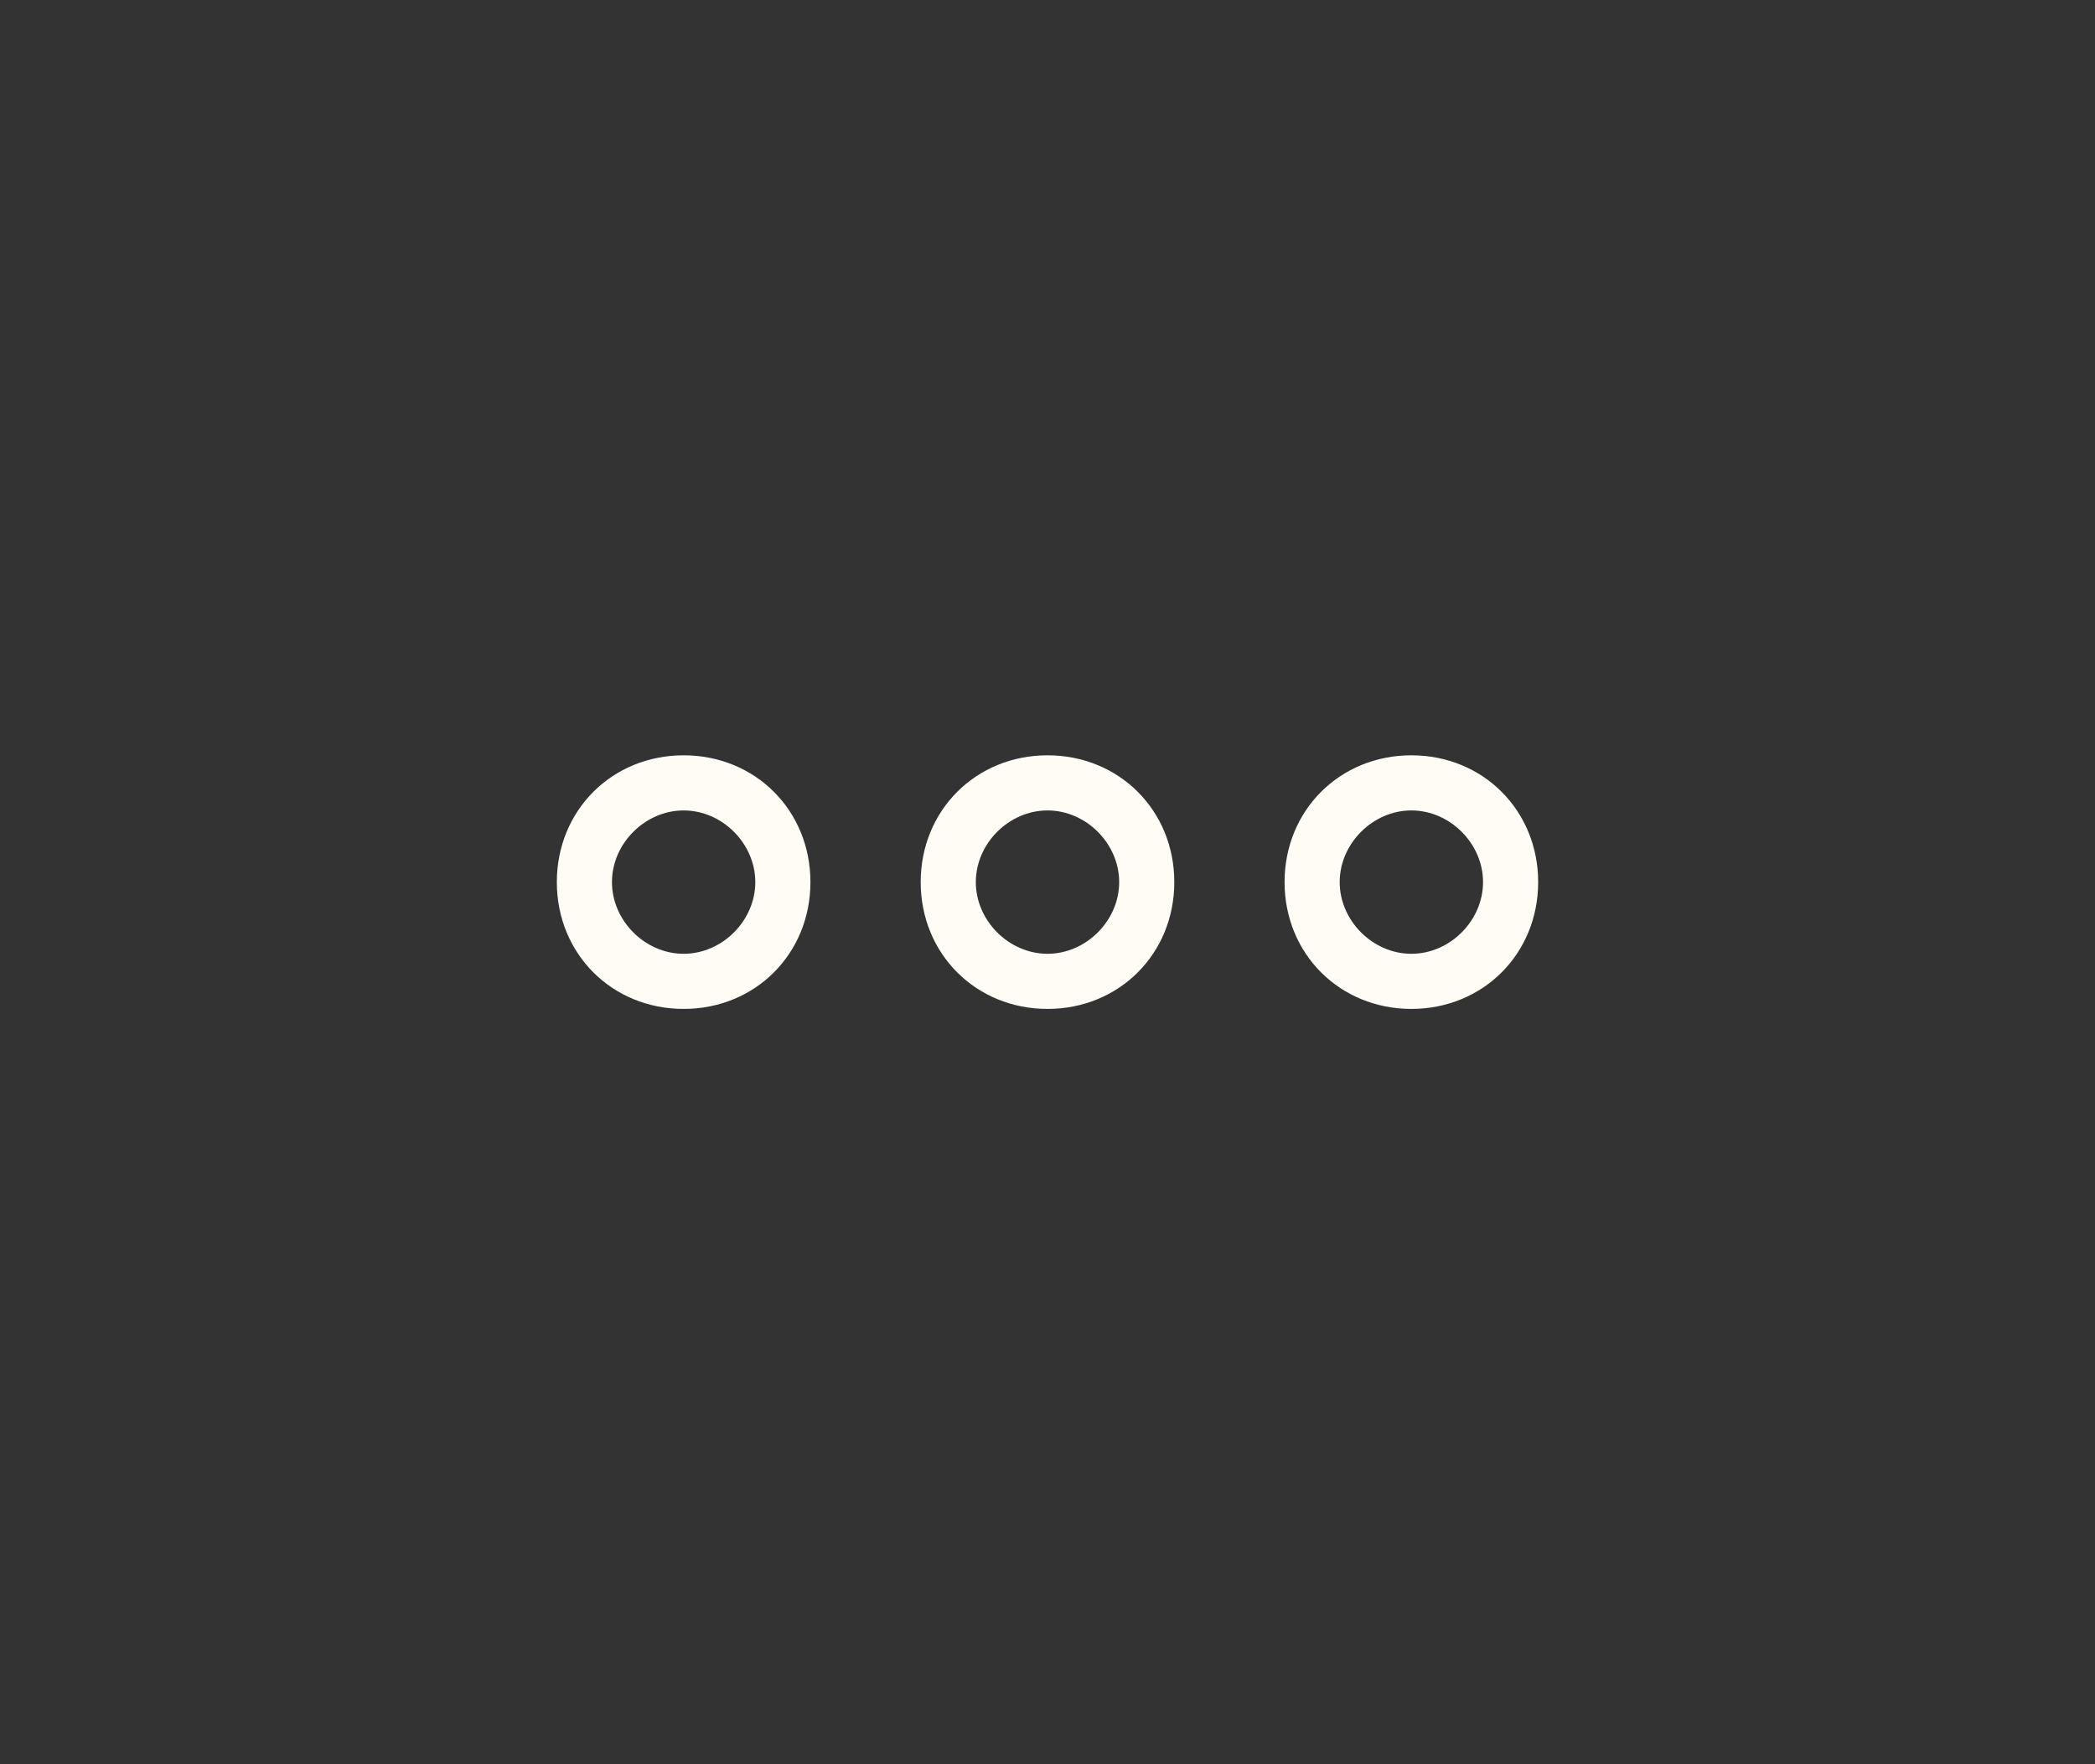 <?xml version="1.0" encoding="utf-8"?>
<!-- Generator: Adobe Illustrator 19.1.0, SVG Export Plug-In . SVG Version: 6.00 Build 0)  -->
<svg version="1.1" id="Layer_1" xmlns="http://www.w3.org/2000/svg" xmlns:xlink="http://www.w3.org/1999/xlink" x="0px" y="0px"
	 viewBox="-460 265 38 32" style="enable-background:new -460 265 38 32;" xml:space="preserve">
<rect x="-460" y="265" width="38" height="32" fill="#333333" stroke="none"/>
<style type="text/css">
	.st0{fill:#FFFBF5;}
</style>
<g id="background">
	<g>
		<g>
			<defs>
				<polyline id="SVGID_1_" points="988.7,350.3 988.7,1196.3 -462,1196.3 				"/>
			</defs>
			<clipPath id="SVGID_2_">
				<use xlink:href="#SVGID_1_"  style="overflow:visible;"/>
			</clipPath>
		</g>
	</g>
</g>
<g>
	<g>
		<g id="content">
			<g>
				<g>
					<path class="st0" d="M-434.4,283.3c-1.3,0-2.3-1-2.3-2.3s1-2.3,2.3-2.3c1.3,0,2.3,1,2.3,2.3S-433.1,283.3-434.4,283.3z
						 M-434.4,279.7c-0.7,0-1.3,0.6-1.3,1.3s0.6,1.3,1.3,1.3c0.7,0,1.3-0.6,1.3-1.3S-433.7,279.7-434.4,279.7z"/>
				</g>
				<g>
					<path class="st0" d="M-441,283.3c-1.3,0-2.3-1-2.3-2.3s1-2.3,2.3-2.3s2.3,1,2.3,2.3S-439.7,283.3-441,283.3z M-441,279.7
						c-0.7,0-1.3,0.6-1.3,1.3s0.6,1.3,1.3,1.3s1.3-0.6,1.3-1.3S-440.3,279.7-441,279.7z"/>
				</g>
				<g>
					<path class="st0" d="M-447.6,283.3c-1.3,0-2.3-1-2.3-2.3s1-2.3,2.3-2.3c1.3,0,2.3,1,2.3,2.3S-446.3,283.3-447.6,283.3z
						 M-447.6,279.7c-0.7,0-1.3,0.6-1.3,1.3s0.6,1.3,1.3,1.3c0.7,0,1.3-0.6,1.3-1.3S-446.9,279.7-447.6,279.7z"/>
				</g>
			</g>
		</g>
		<g id="window">
		</g>
		<g id="outline">
		</g>
	</g>
</g>
</svg>
